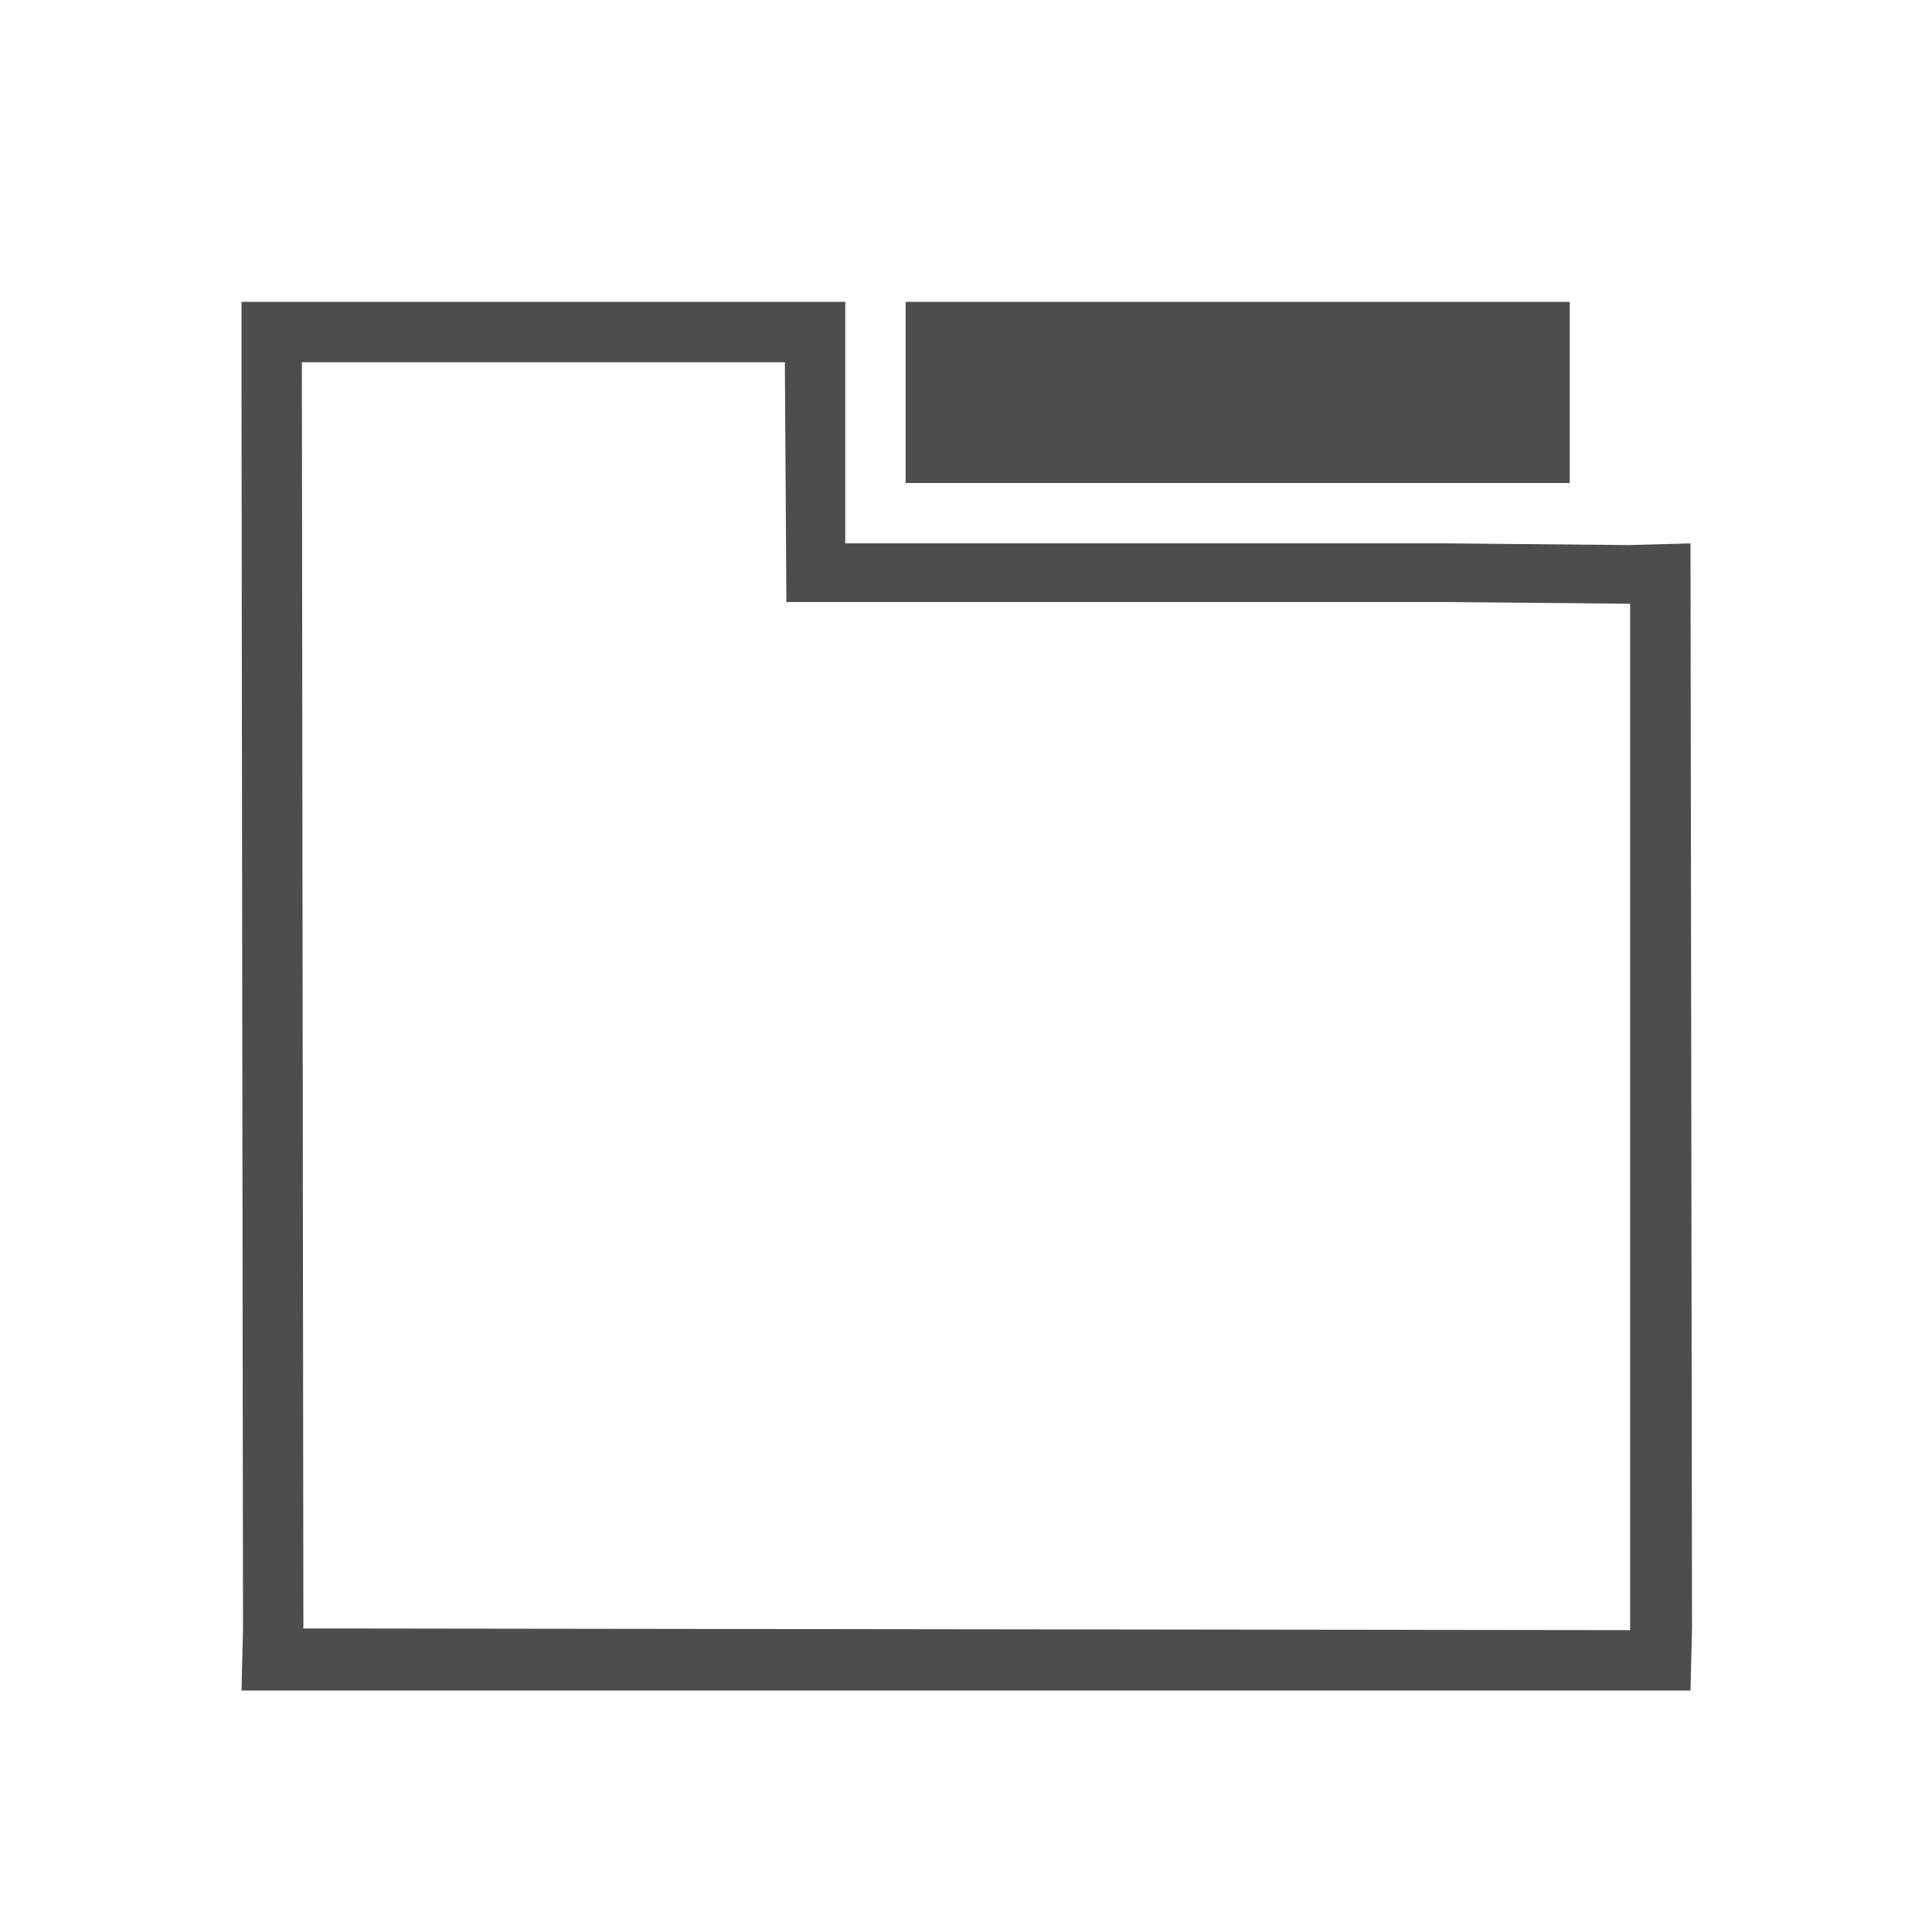 <?xml version="1.0" encoding="UTF-8" standalone="no"?>
<svg
   xmlns:dc="http://purl.org/dc/elements/1.1/"
   xmlns:cc="http://creativecommons.org/ns#"
   xmlns:rdf="http://www.w3.org/1999/02/22-rdf-syntax-ns#"
   xmlns:svg="http://www.w3.org/2000/svg"
   xmlns="http://www.w3.org/2000/svg"
   xmlns:sodipodi="http://sodipodi.sourceforge.net/DTD/sodipodi-0.dtd"
   xmlns:inkscape="http://www.inkscape.org/namespaces/inkscape"
   viewBox="0 0 32 32"
   version="1.1"
   id="svg4"
   sodipodi:docname="toggletabbarvisibility.svg"
   width="32"
   height="32"
   inkscape:version="0.92.4 (unknown)"
   inkscape:export-filename="/home/rizmut/Dokumen/Rizmut/Github/tmp/breeze/cmd/32/toggletabbarvisibility.png"
   inkscape:export-xdpi="96"
   inkscape:export-ydpi="96">
  <defs
     id="defs8" />
  <sodipodi:namedview
     pagecolor="#ffffff"
     bordercolor="#666666"
     borderopacity="1"
     objecttolerance="10"
     gridtolerance="10"
     guidetolerance="10"
     inkscape:pageopacity="0"
     inkscape:pageshadow="2"
     inkscape:window-width="1360"
     inkscape:window-height="714"
     id="namedview6"
     showgrid="true"
     inkscape:zoom="19.666667"
     inkscape:cx="23.312731"
     inkscape:cy="20.61853"
     inkscape:window-x="0"
     inkscape:window-y="28"
     inkscape:window-maximized="1"
     inkscape:current-layer="svg4">
    <inkscape:grid
       type="xygrid"
       id="grid817" />
  </sodipodi:namedview>
  <path
     d="M 4,5 V 6.333 L 4.025,26.972 4,28 H 28 L 28.025,26.972 28,9 26.975,9.028 24,9 H 14 L 14,8 14,5 H 13 5 Z M 15,5 15,8 H 26 L 26,5 Z M 5,6 h 8 l 0.025,3.972 H 24.025 L 27,10 V 27 L 5.025,26.972 Z"
     id="path2"
     inkscape:connector-curvature="0"
     style="fill:#4d4d4d;stroke-width:1.333"
     sodipodi:nodetypes="ccccccccccccccccccccccccccsc" />
</svg>
